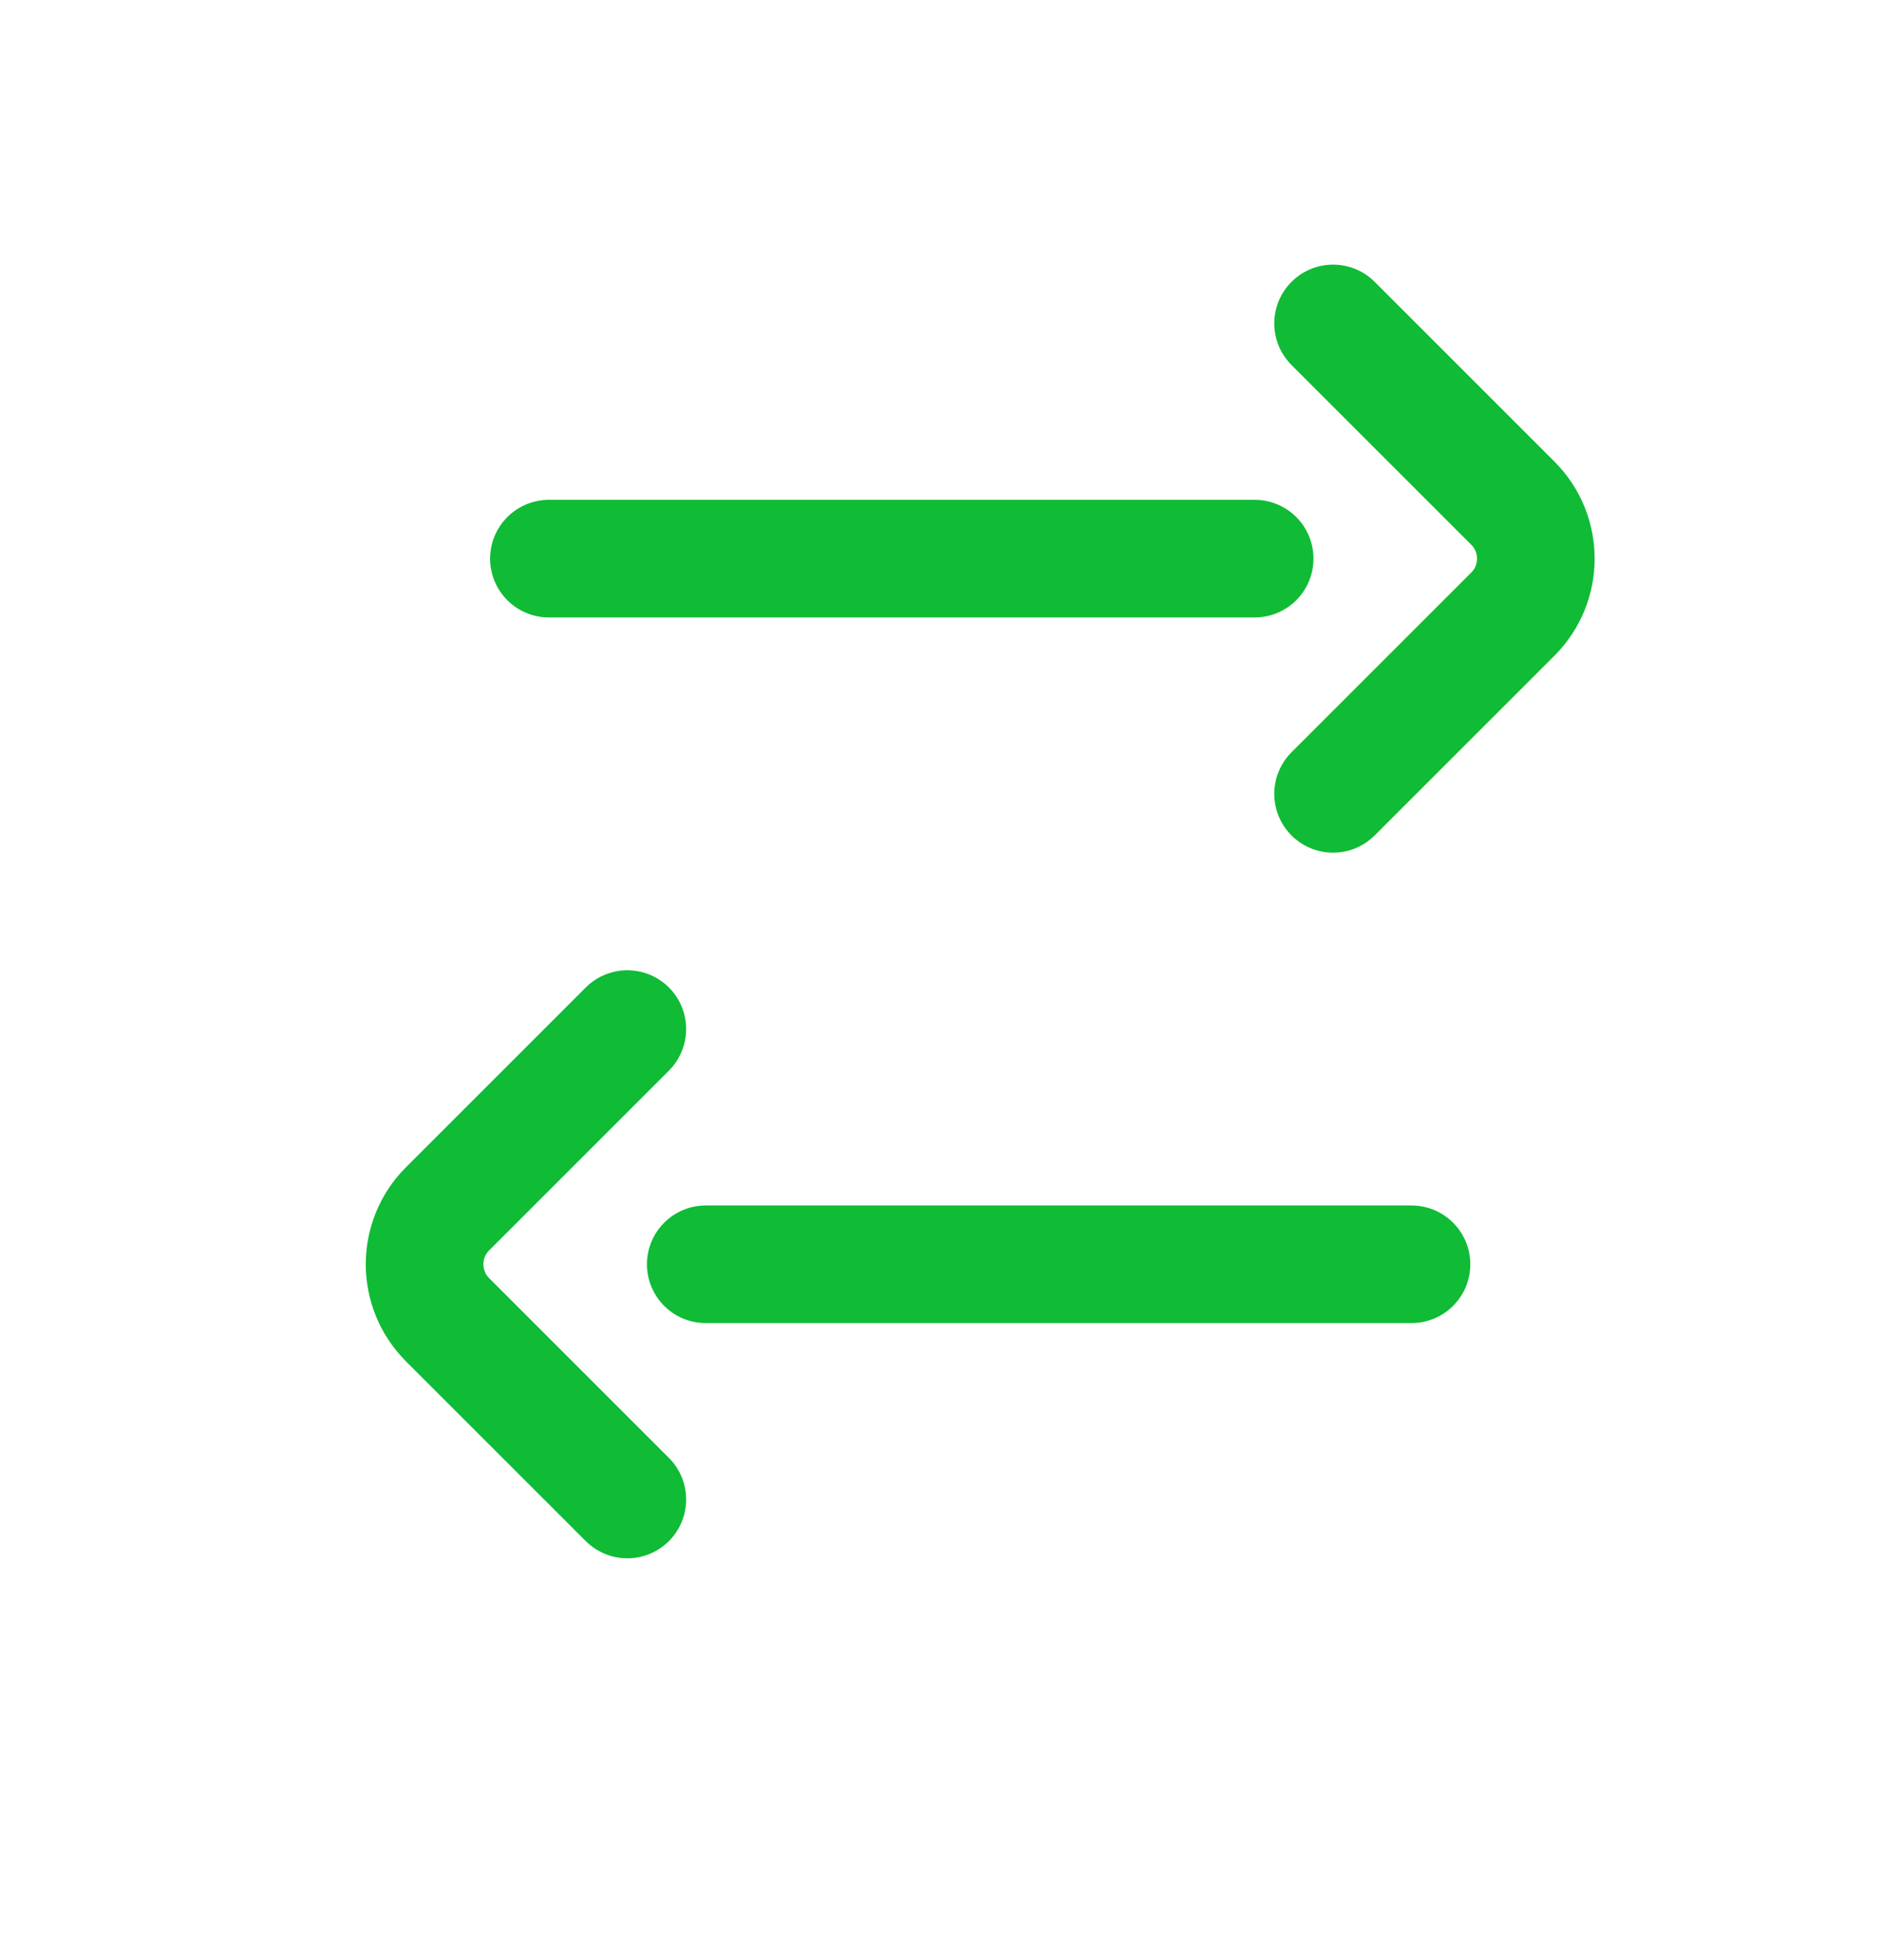 <svg width="24" height="25" viewBox="0 0 24 25" fill="none" xmlns="http://www.w3.org/2000/svg">
<path d="M8 19.125L5.707 16.832C5.317 16.442 5.317 15.808 5.707 15.418L8 13.125" stroke="#10BB35" stroke-width="1.5" stroke-linecap="round"/>
<path d="M9 16.125H18" stroke="#10BB35" stroke-width="1.5" stroke-linecap="round"/>
<path d="M17 10.125L19.293 7.832C19.683 7.442 19.683 6.808 19.293 6.418L17 4.125" stroke="#10BB35" stroke-width="1.5" stroke-linecap="round"/>
<path d="M16 7.125H7" stroke="#10BB35" stroke-width="1.5" stroke-linecap="round"/>
</svg>
